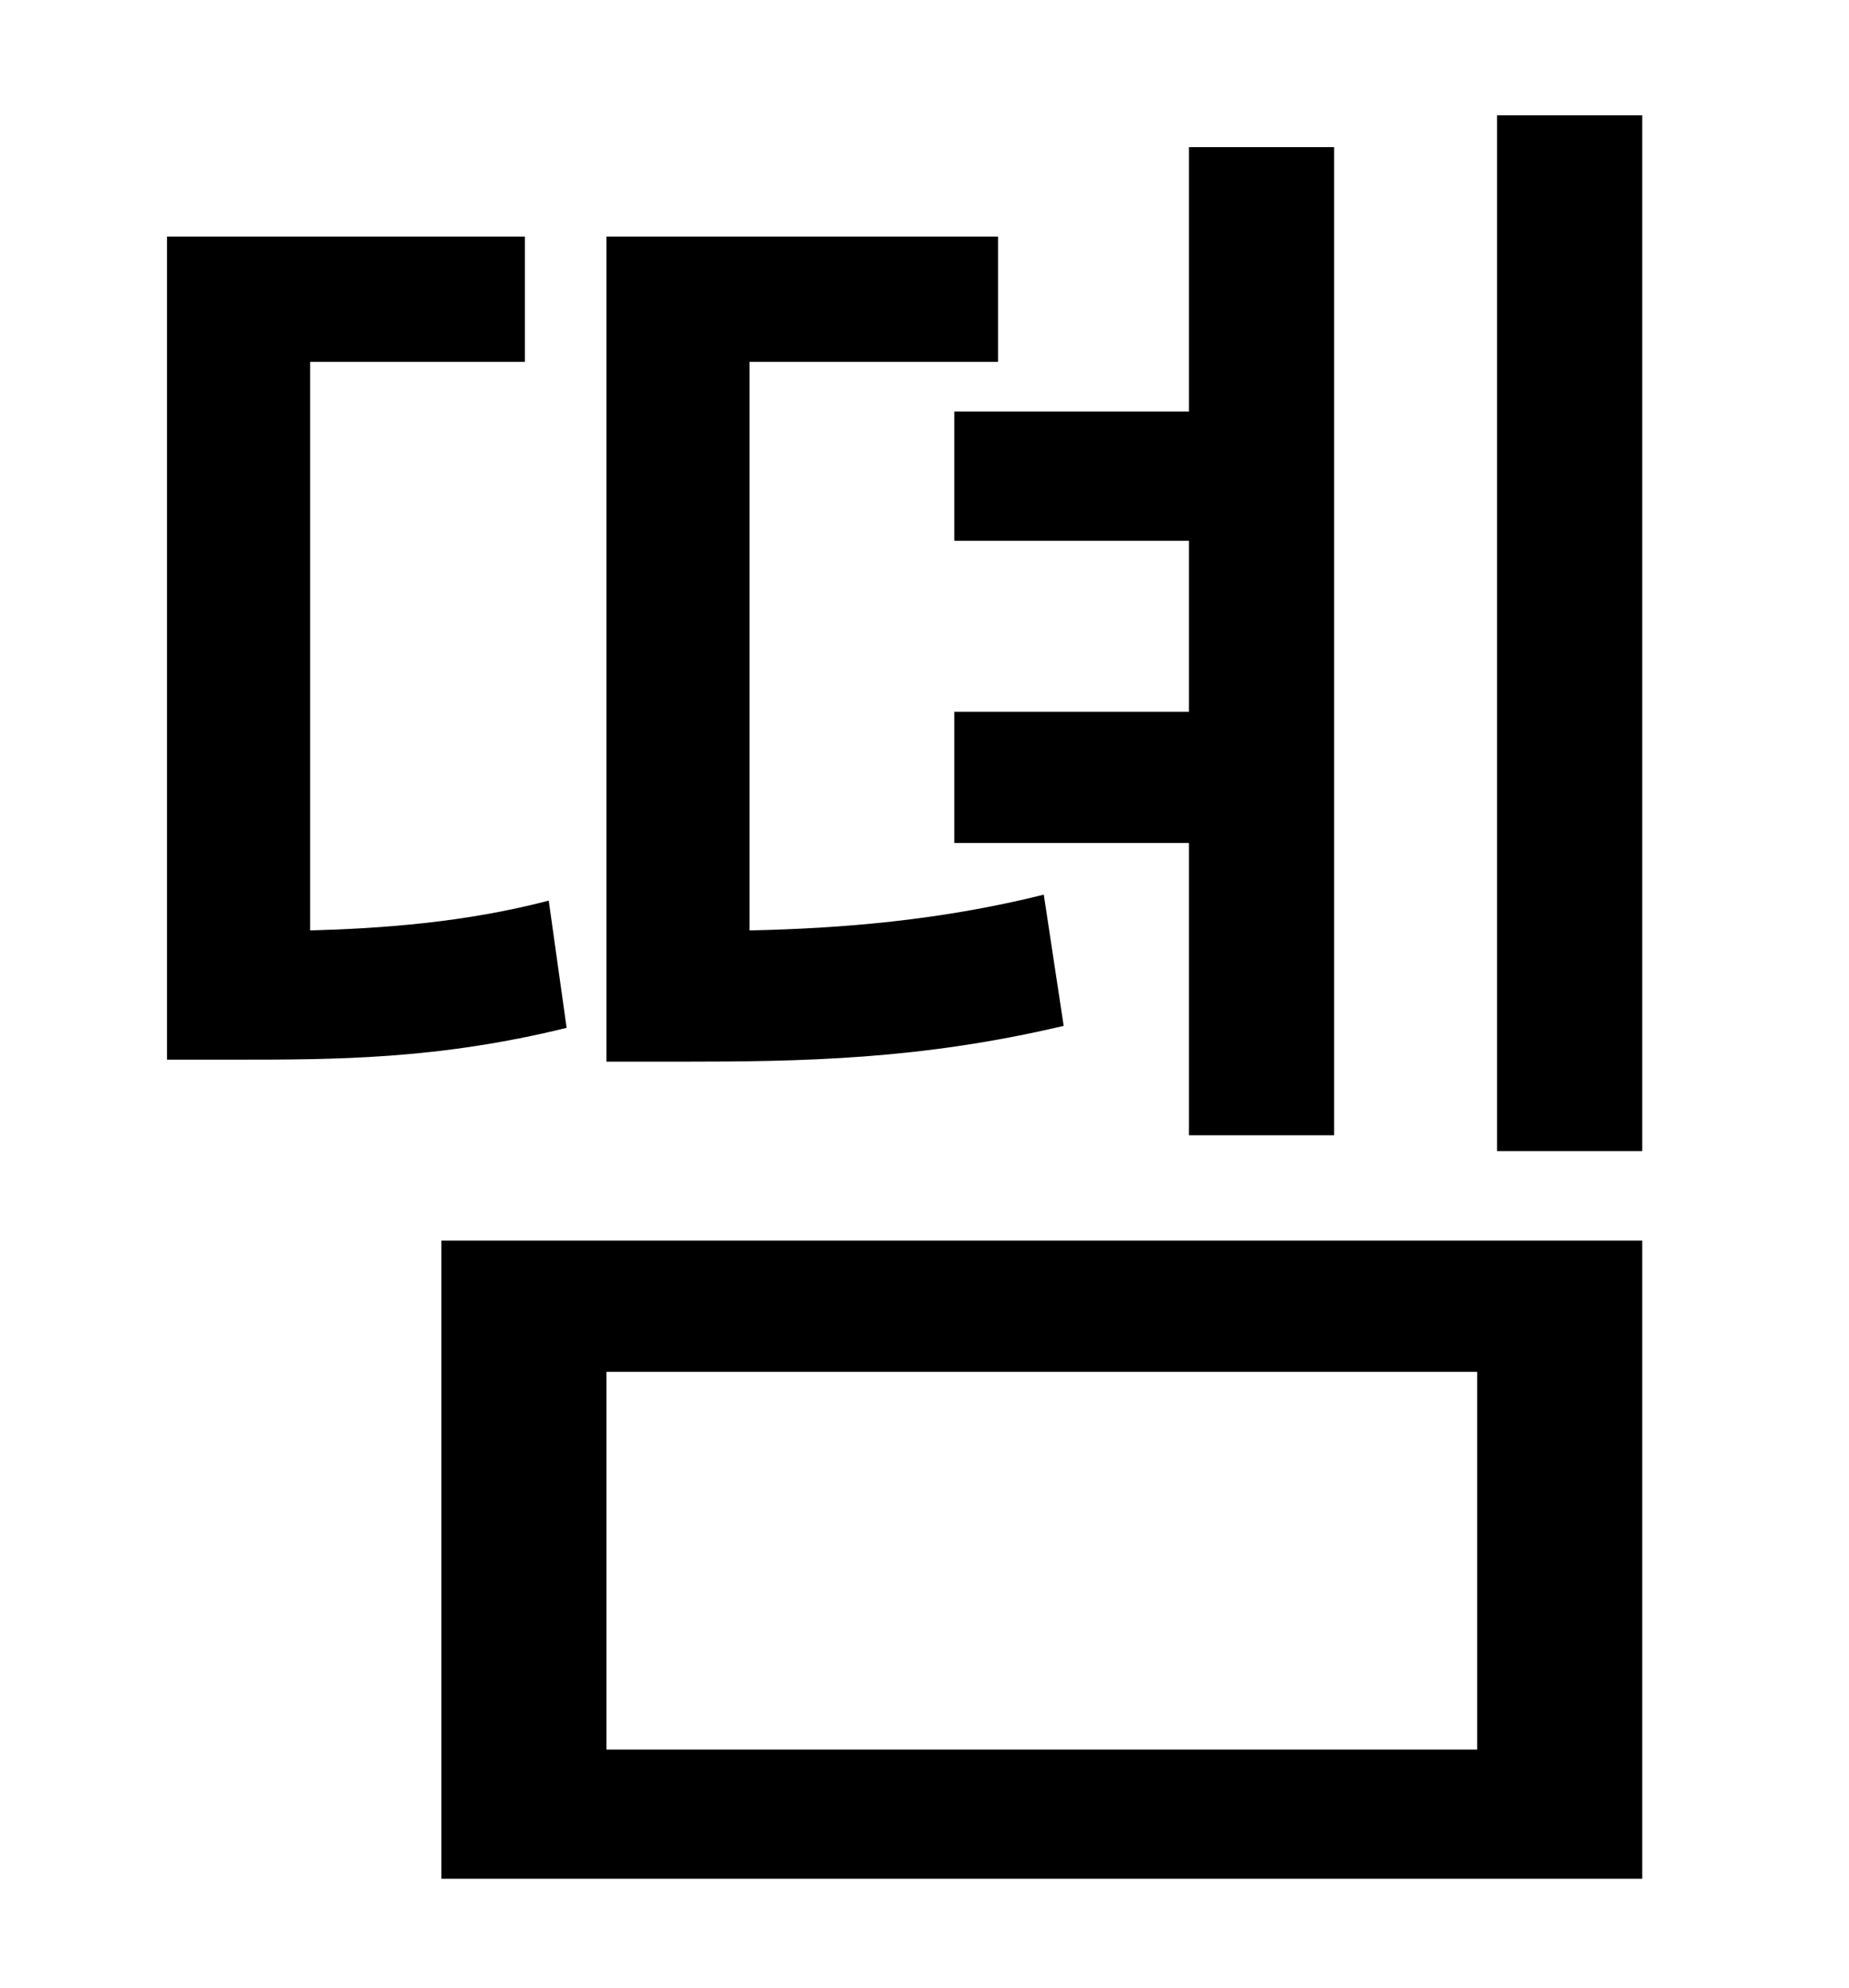 <?xml version="1.0" standalone="no"?>
<!DOCTYPE svg PUBLIC "-//W3C//DTD SVG 1.1//EN" "http://www.w3.org/Graphics/SVG/1.1/DTD/svg11.dtd" >
<svg xmlns="http://www.w3.org/2000/svg" xmlns:xlink="http://www.w3.org/1999/xlink" version="1.1" viewBox="-10 0 930 1000">
   <path fill="currentColor"
d="M470 207h118v-133h73v497h-73v-147h-118v-66h118v-86h-118v-65zM515 450l10 66c-72 17 -131 18 -193 18h-37v-415h197v63h-125v286c46 -1 96 -5 148 -18zM266 453l9 64c-65 16 -117 16 -167 16h-34v-414h180v63h-108v286c36 -1 78 -4 120 -15zM295 690v190h438v-190h-438
zM212 945v-321h604v321h-604zM743 58h73v521h-73v-521z" />
</svg>
